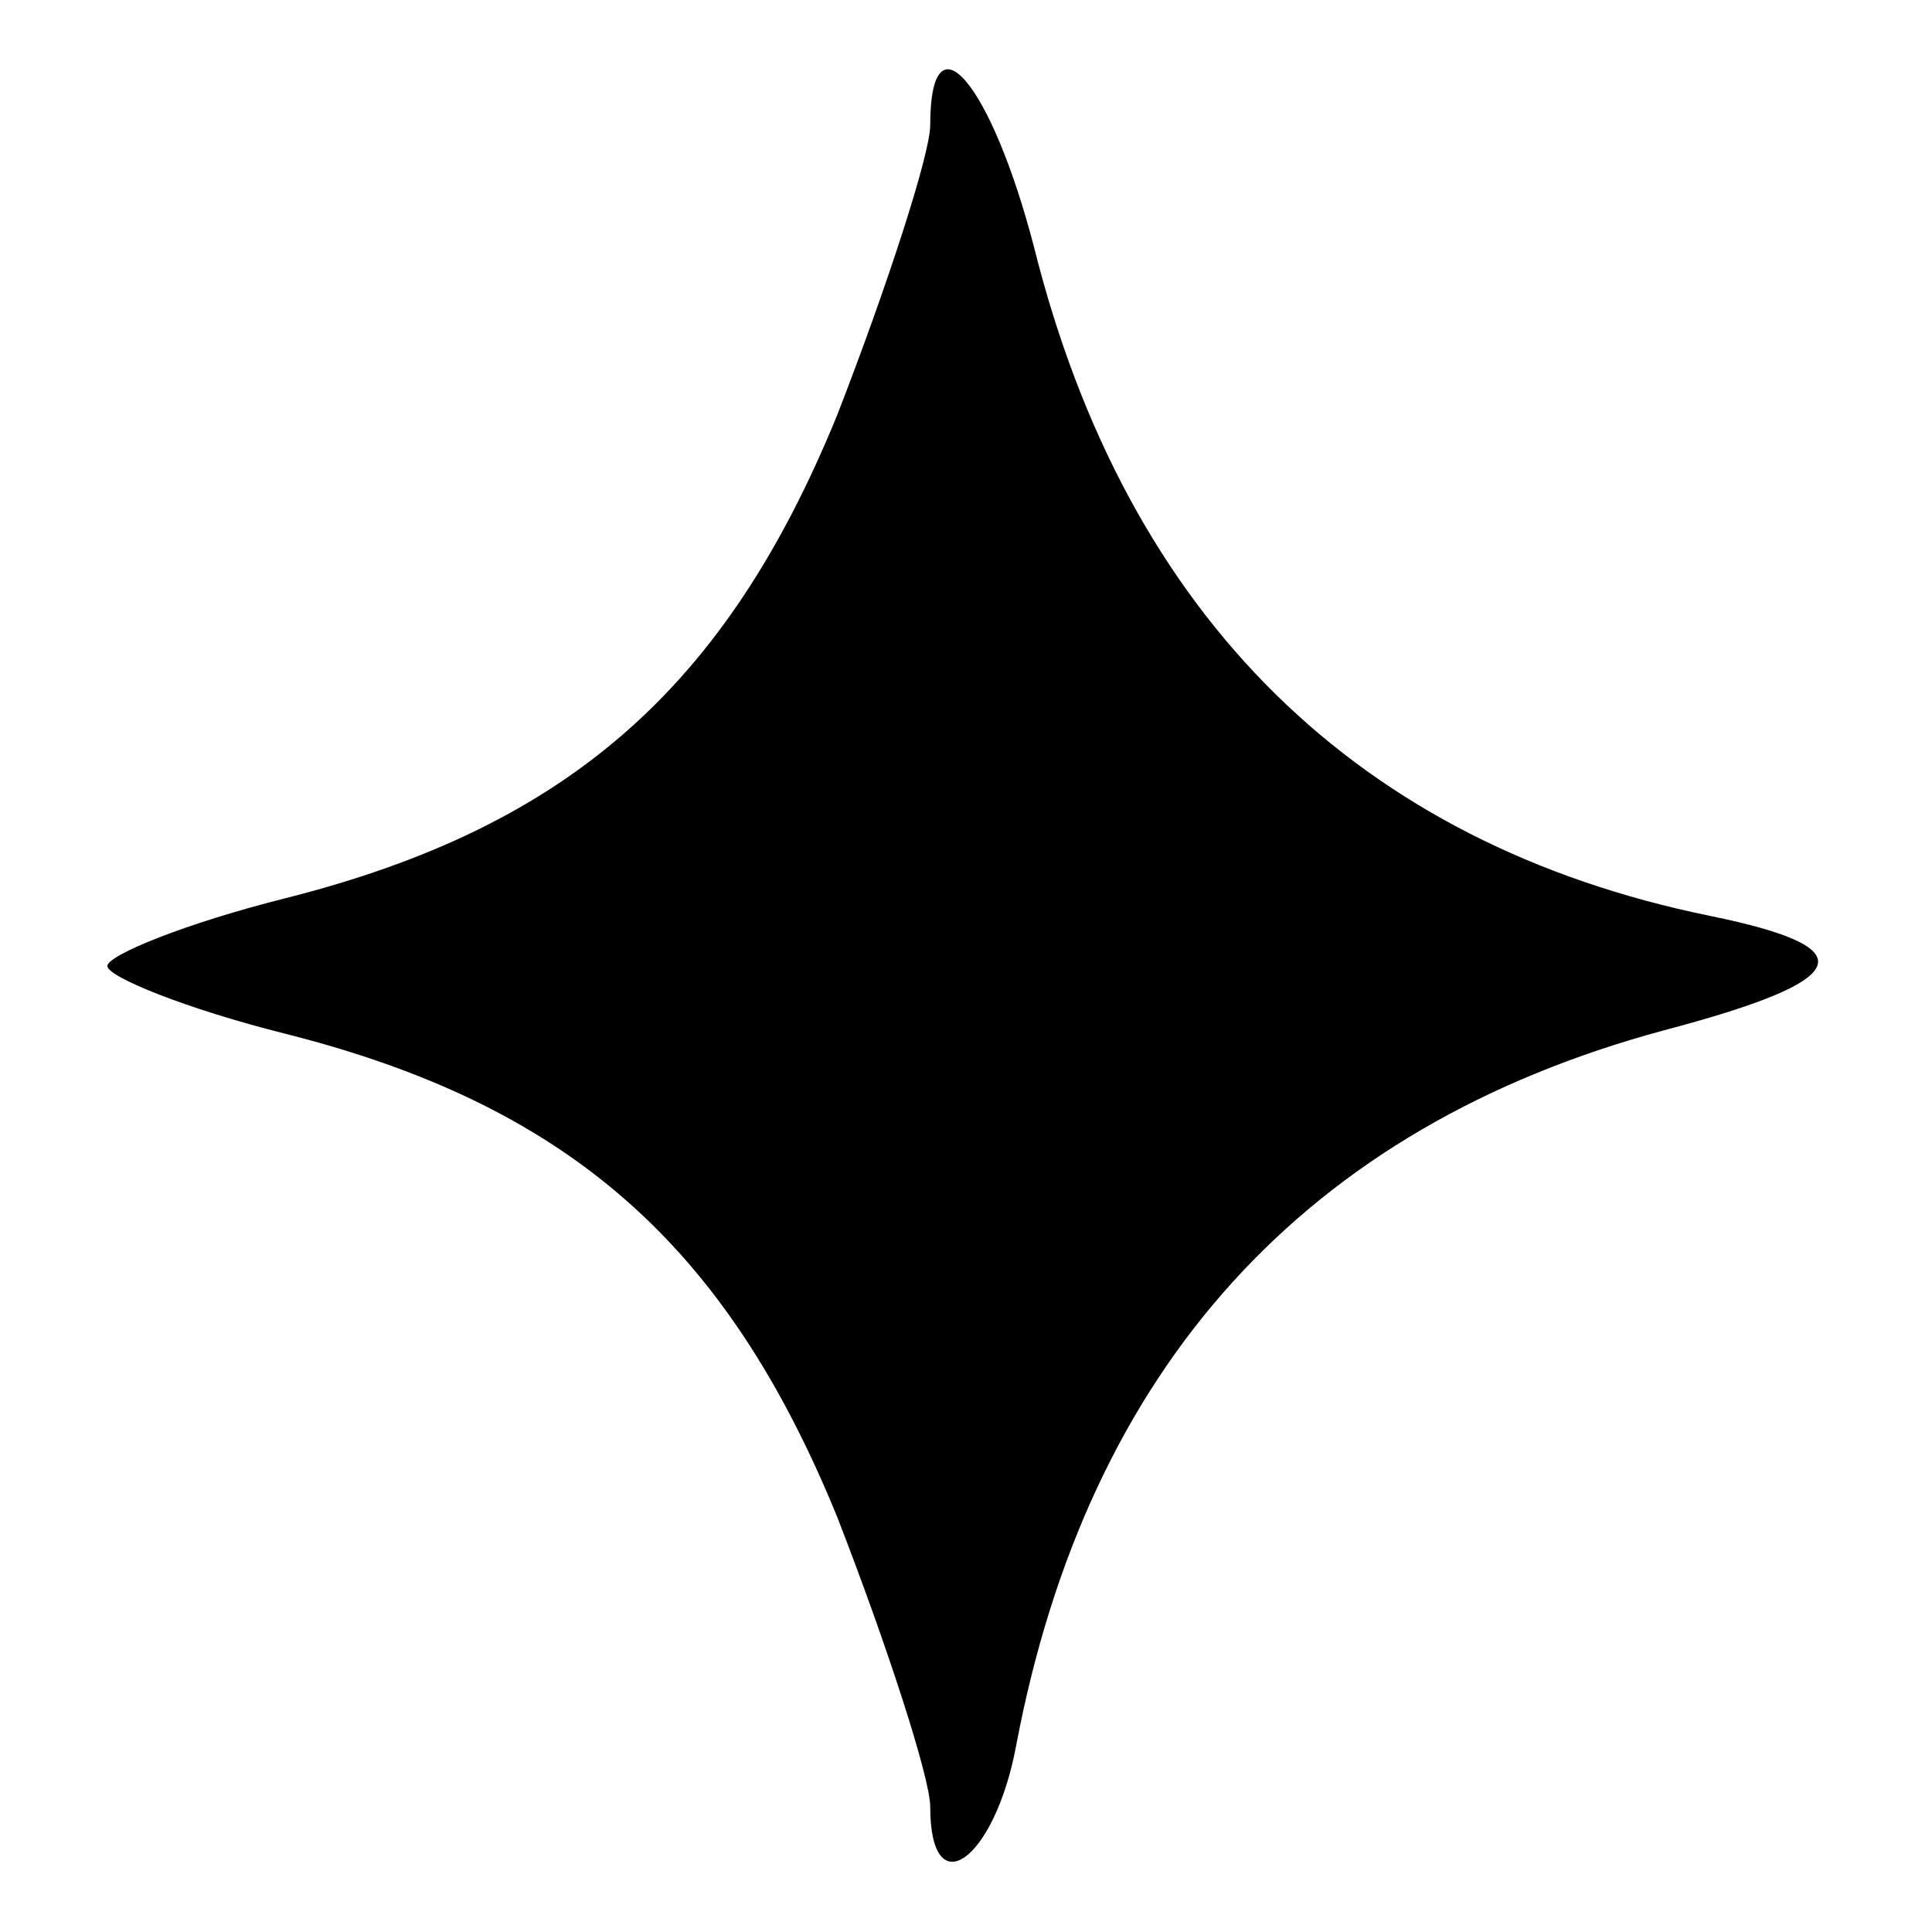 <?xml version="1.0" standalone="no"?>
<!DOCTYPE svg PUBLIC "-//W3C//DTD SVG 20010904//EN"
 "http://www.w3.org/TR/2001/REC-SVG-20010904/DTD/svg10.dtd">
<svg version="1.0" xmlns="http://www.w3.org/2000/svg"
 width="54pt" height="54pt" viewBox="0 0 54 54"
 preserveAspectRatio="xMidYMid meet">
<g transform="translate(0,54) scale(0.1,-0.1)"
fill="#000000" stroke="none">
<path d="M260 505 c0 -8 -12 -45 -26 -81 -31 -76 -75 -115 -154 -135 -28 -7
-50 -16 -50 -19 0 -3 22 -12 50 -19 79 -20 123 -59 154 -135 14 -36 26 -73 26
-81 0 -28 18 -15 24 17 20 106 81 173 181 200 53 14 57 23 13 32 -98 20 -163
83 -189 187 -12 46 -29 66 -29 34z"/>
</g>
</svg>
